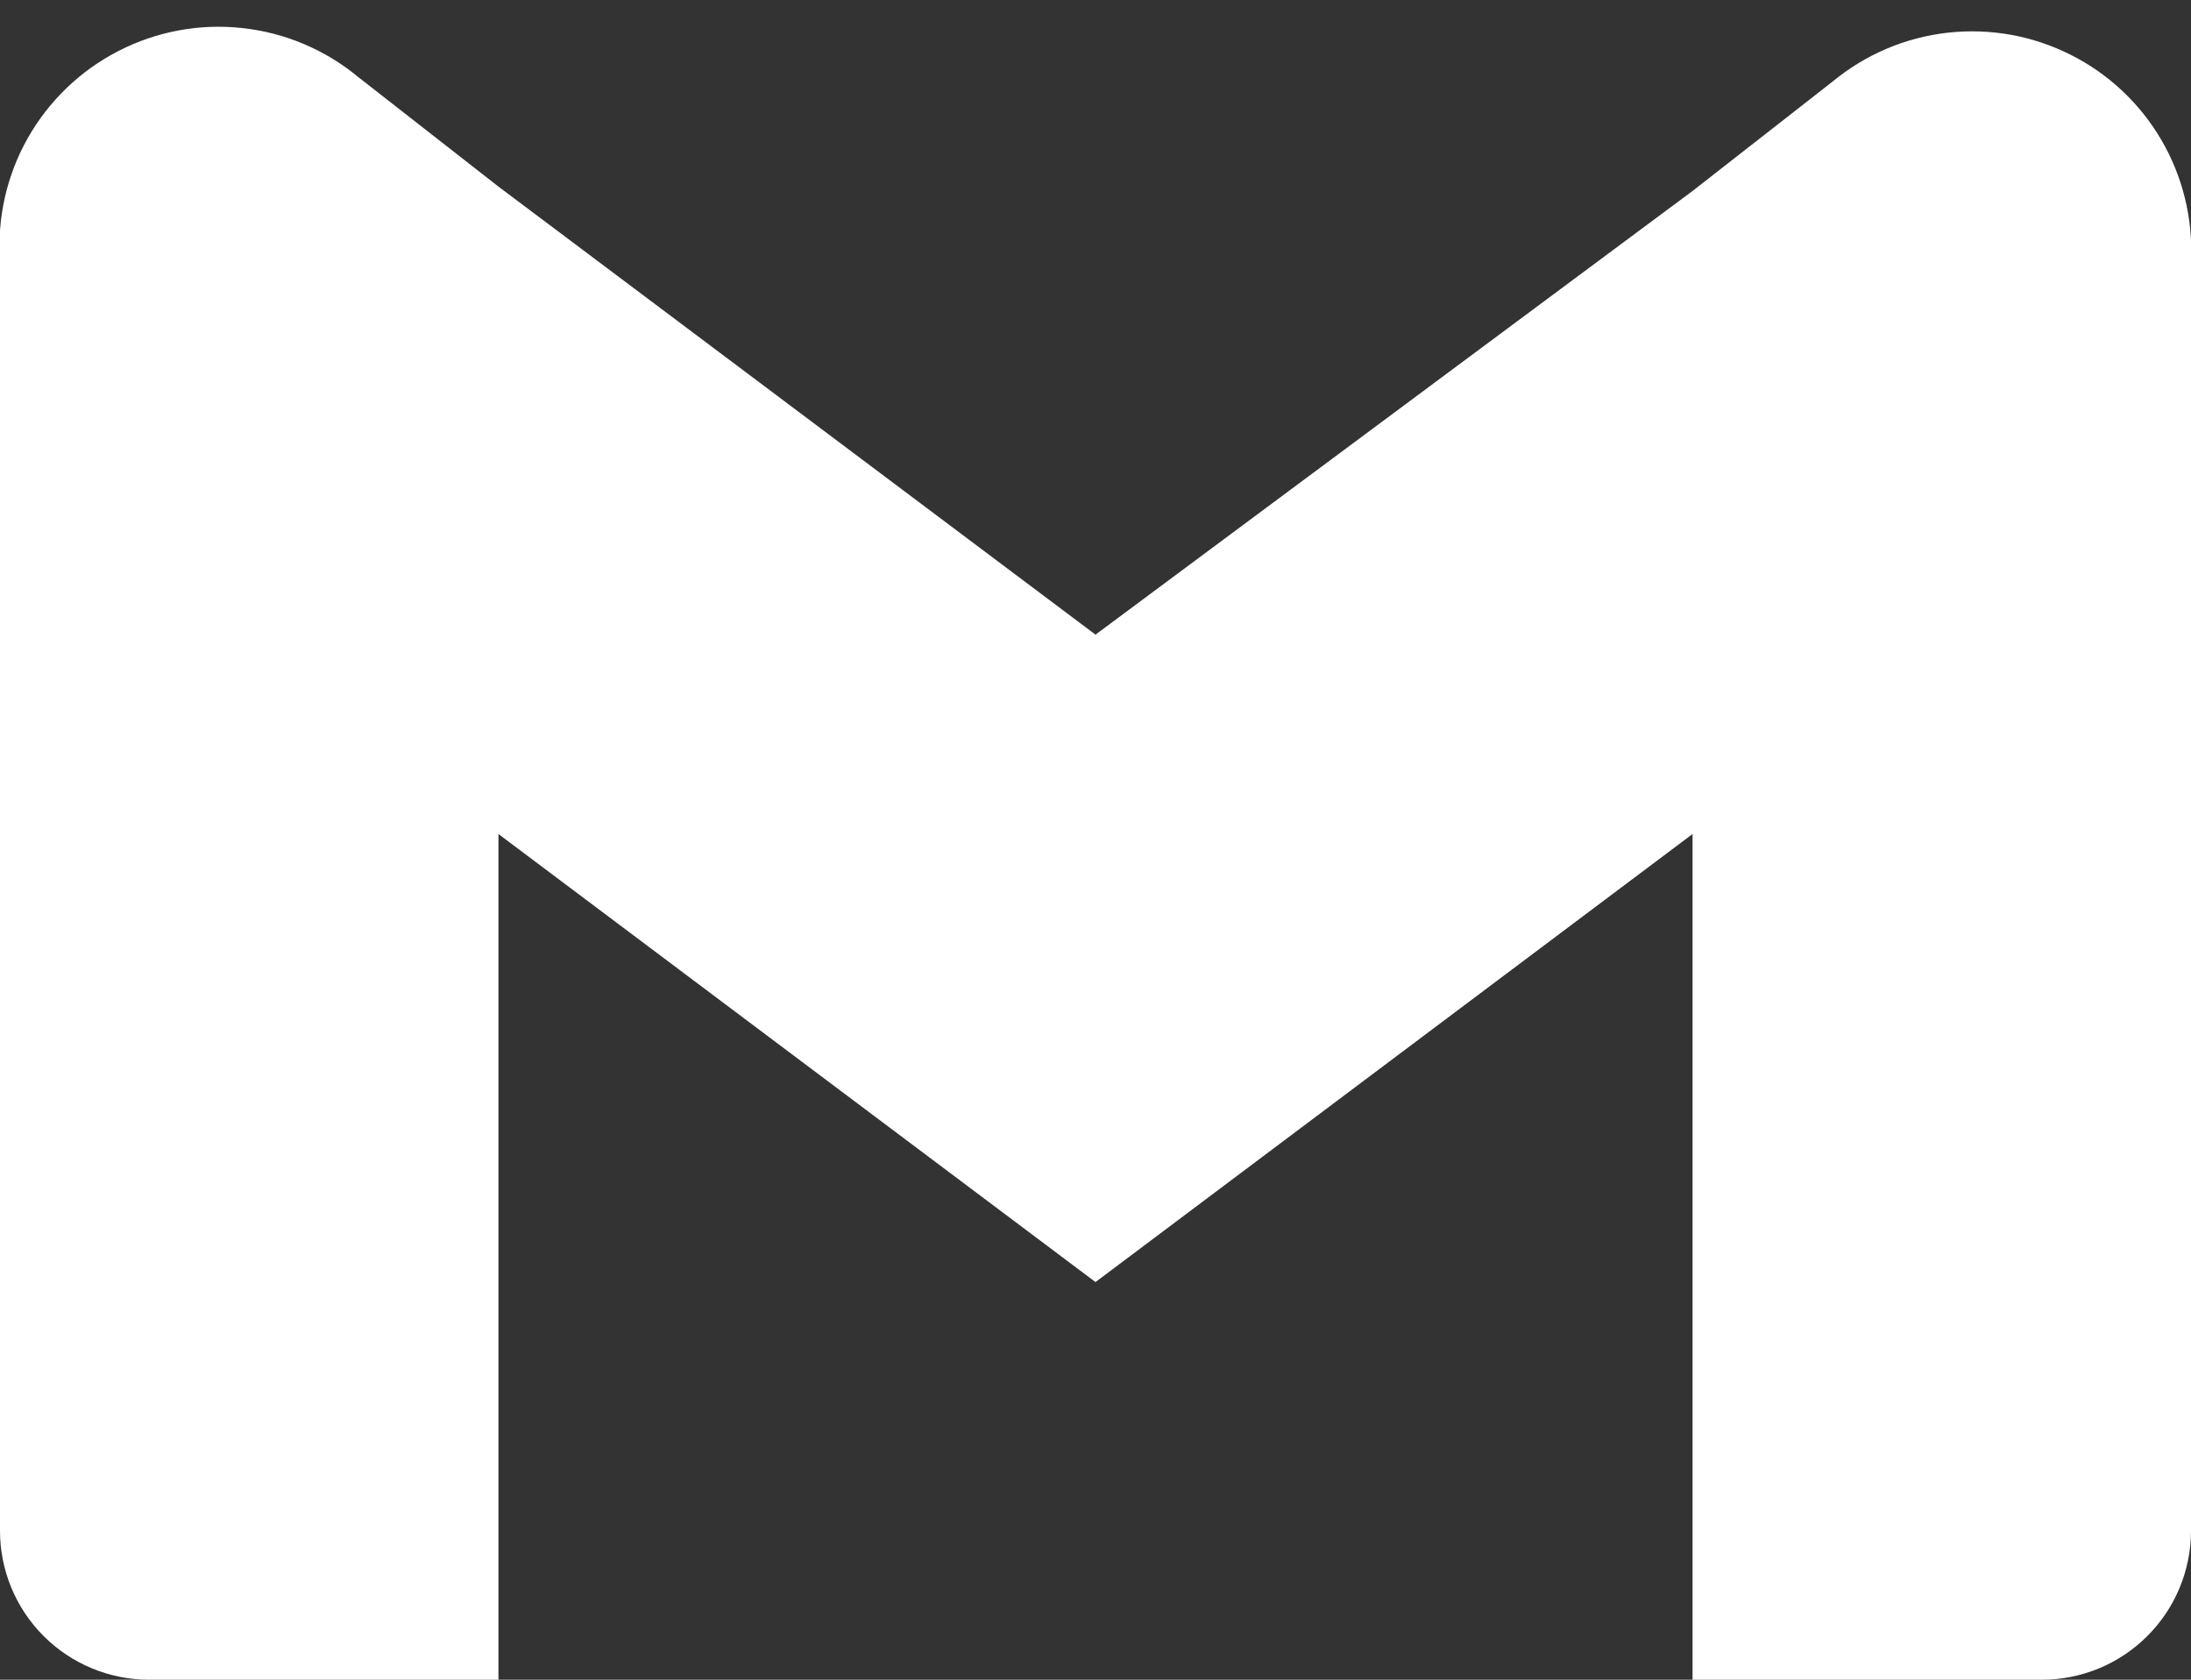 <svg width="30" height="23" viewBox="0 0 30 23" fill="none" xmlns="http://www.w3.org/2000/svg">
<rect x="0" y="0" width="30" height="23" fill="#333333" stroke="none"/>
<path d="M25.095 1.115L23.175 2.615L15 8.69L6.825 2.555L4.905 1.055C4.453 0.68 3.9 0.447 3.317 0.384C2.733 0.32 2.144 0.43 1.622 0.698C1.1 0.966 0.668 1.382 0.379 1.893C0.091 2.404 -0.041 2.989 -7.26348e-05 3.575V20.96C-7.26348e-05 21.501 0.215 22.02 0.597 22.402C0.98 22.785 1.499 23 2.04 23H6.825V11.42L15 17.555L23.175 11.42V23H27.96C28.501 23 29.02 22.785 29.402 22.402C29.785 22.02 30 21.501 30 20.96V3.575C30.028 2.994 29.887 2.418 29.594 1.916C29.301 1.414 28.868 1.008 28.348 0.748C27.829 0.487 27.245 0.383 26.667 0.448C26.09 0.513 25.543 0.745 25.095 1.115Z" fill="white"/>
</svg>
